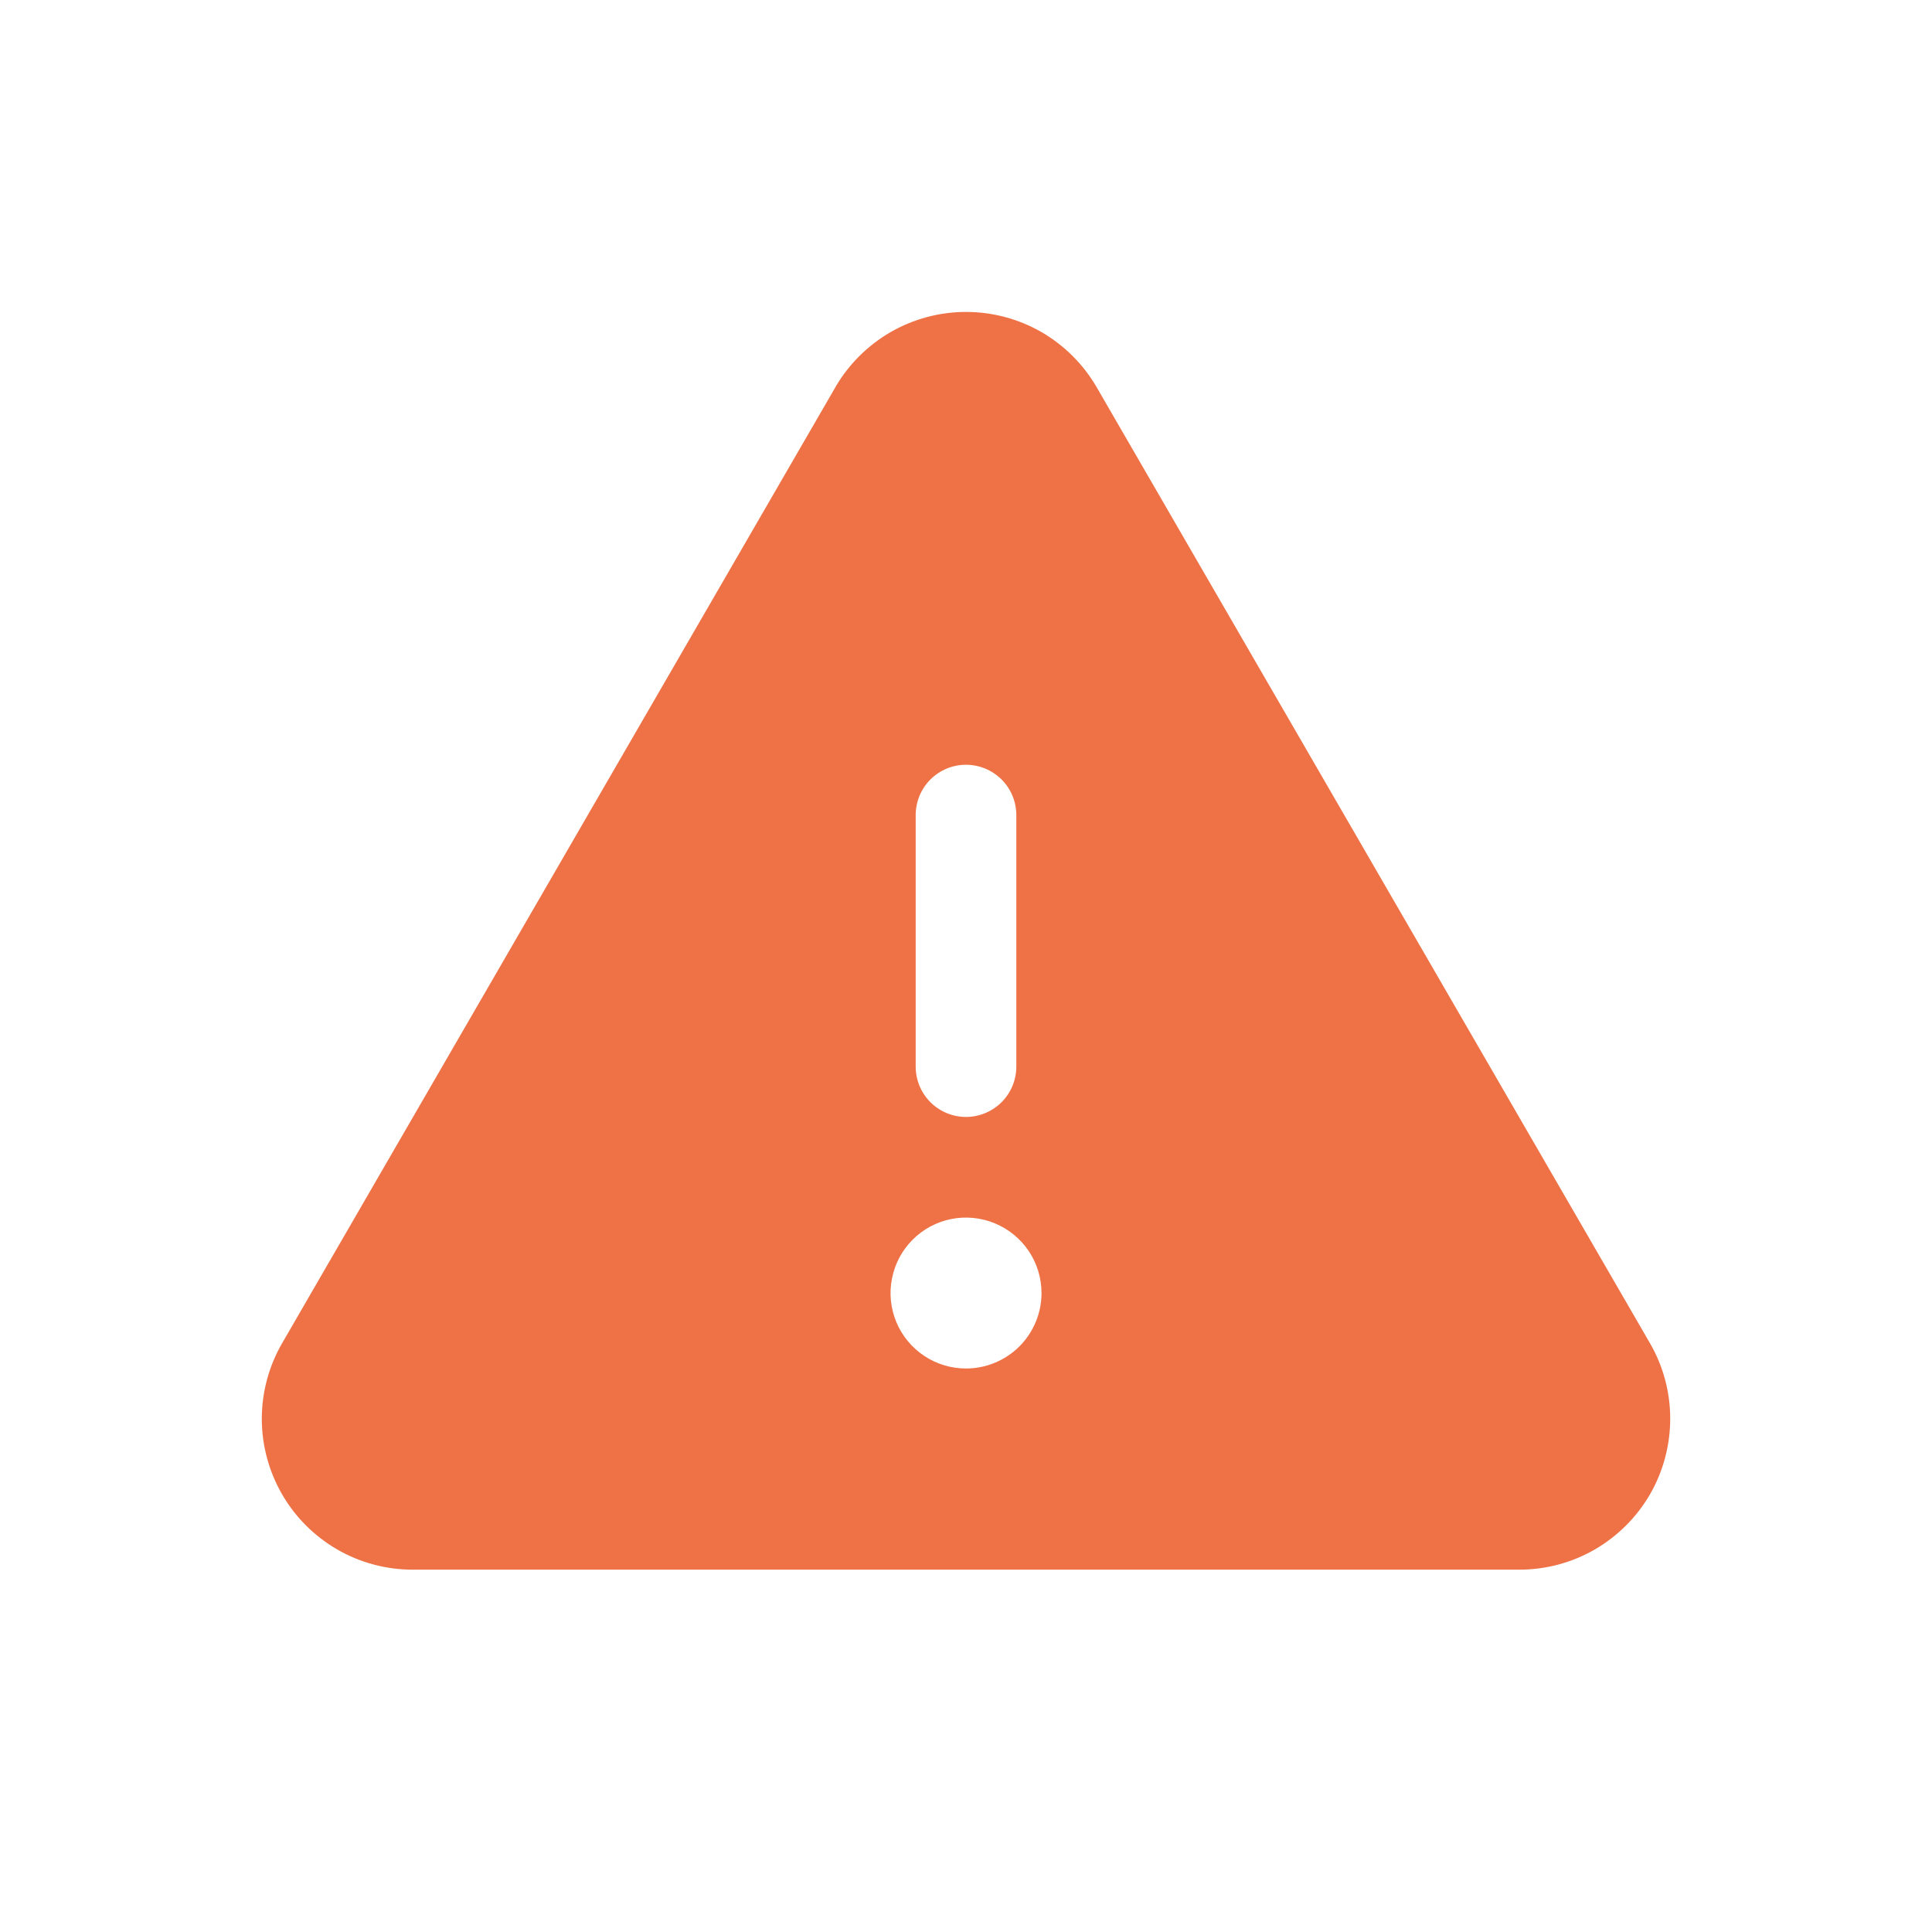 <svg width="24" height="24" viewBox="0 0 24 24" fill="none" xmlns="http://www.w3.org/2000/svg">
<path d="M20.496 16.685L13.623 4.81C13.458 4.526 13.222 4.29 12.937 4.125C12.652 3.961 12.329 3.875 12 3.875C11.672 3.875 11.349 3.961 11.064 4.125C10.779 4.29 10.542 4.526 10.377 4.81V4.811L3.505 16.685C3.34 16.97 3.253 17.293 3.252 17.623C3.252 17.952 3.339 18.276 3.503 18.561C3.667 18.846 3.904 19.083 4.189 19.248C4.474 19.413 4.798 19.499 5.127 19.499H18.873C19.203 19.499 19.526 19.413 19.811 19.248C20.096 19.083 20.333 18.846 20.498 18.561C20.662 18.276 20.748 17.952 20.748 17.623C20.748 17.293 20.661 16.97 20.496 16.685ZM11.375 10.125C11.375 9.959 11.441 9.8 11.558 9.683C11.675 9.566 11.834 9.5 12 9.5C12.165 9.5 12.324 9.566 12.442 9.683C12.559 9.8 12.625 9.959 12.625 10.125V13.25C12.625 13.416 12.559 13.575 12.442 13.692C12.324 13.809 12.165 13.875 12 13.875C11.834 13.875 11.675 13.809 11.558 13.692C11.441 13.575 11.375 13.416 11.375 13.25V10.125ZM12 17C11.815 17 11.633 16.945 11.479 16.842C11.325 16.739 11.205 16.593 11.134 16.422C11.063 16.25 11.044 16.062 11.081 15.88C11.117 15.698 11.206 15.531 11.337 15.4C11.468 15.269 11.635 15.179 11.817 15.143C11.999 15.107 12.188 15.126 12.359 15.197C12.53 15.268 12.677 15.388 12.78 15.542C12.883 15.696 12.938 15.877 12.938 16.063C12.938 16.311 12.839 16.55 12.663 16.726C12.487 16.901 12.249 17 12 17Z" fill="#EE7246"/>
</svg>
